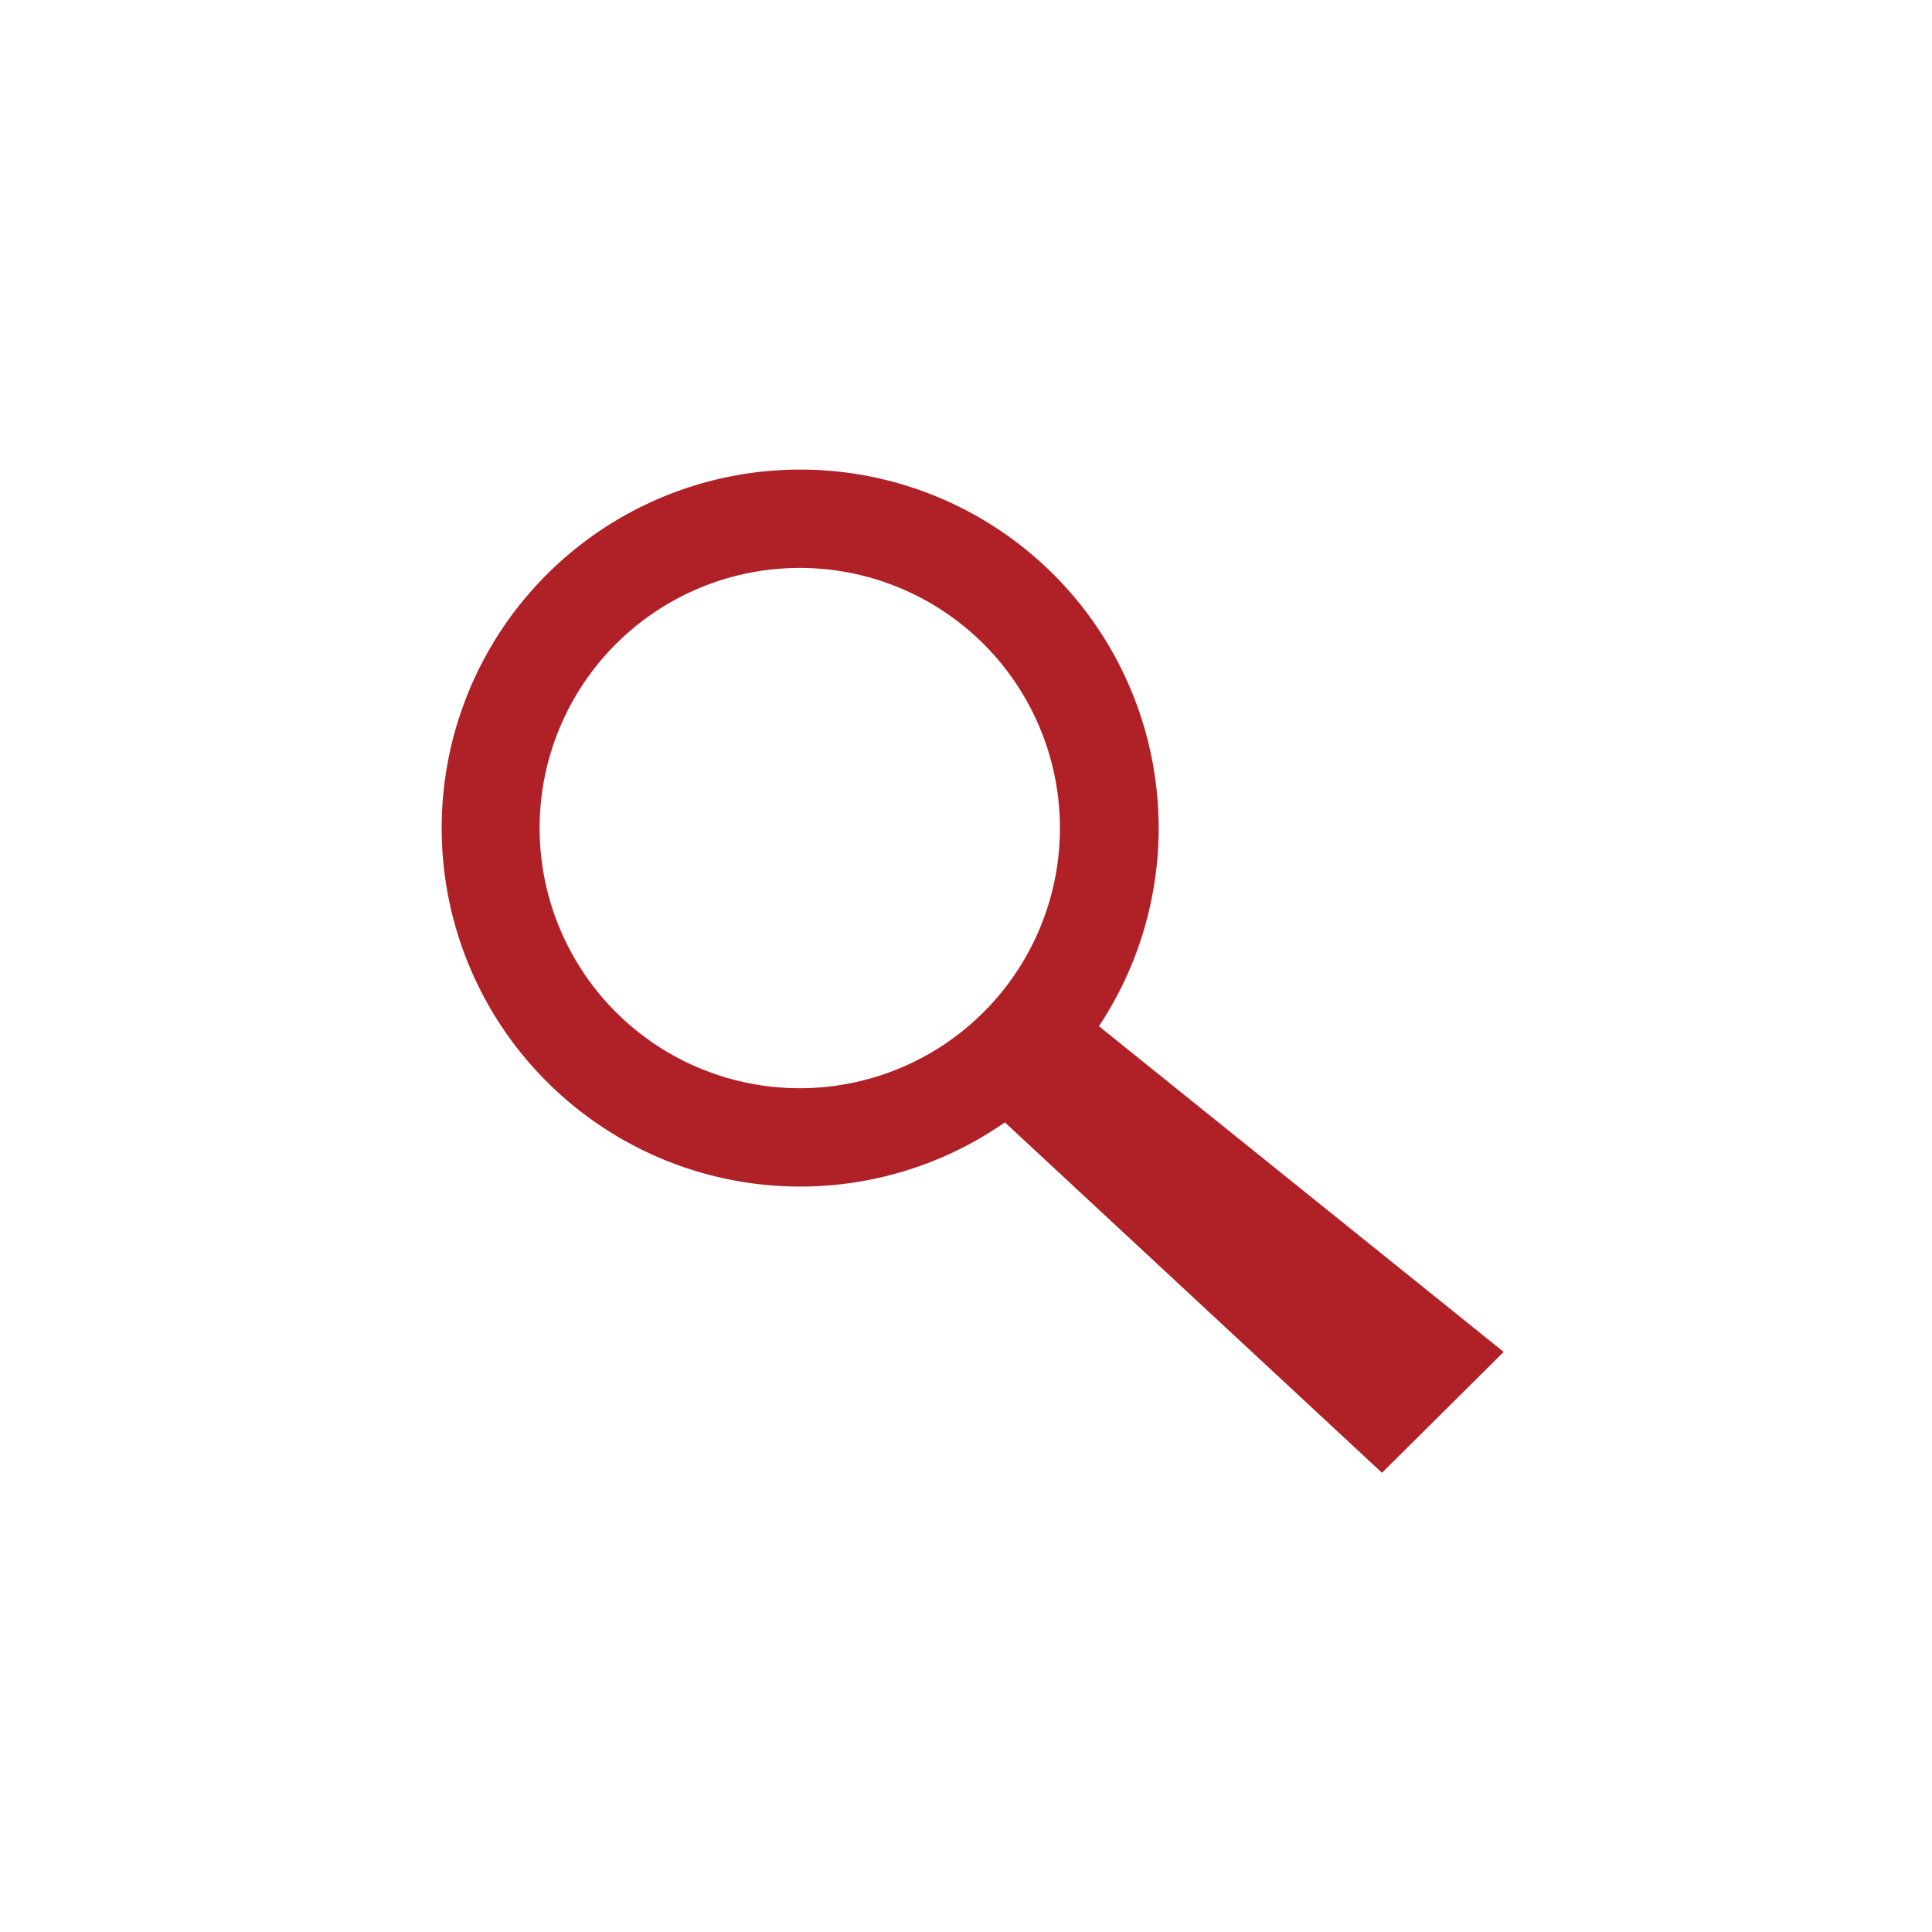 <svg id="Layer_1" data-name="Layer 1" xmlns="http://www.w3.org/2000/svg" viewBox="0 0 144 144"><defs><style>.cls-1{fill:#af2126;stroke:#af2126;stroke-miterlimit:10;stroke-width:4px;}</style></defs><title>search</title><path class="cls-1" d="M59.64,37A24.72,24.72,0,1,0,84.36,61.72,24.72,24.72,0,0,0,59.64,37Zm0,46.11A21.39,21.39,0,1,1,81,61.72,21.39,21.39,0,0,1,59.64,83.11Z"/><polygon class="cls-1" points="73.44 79.57 77.8 75.75 109.08 100.92 102.96 107 73.44 79.57"/></svg>